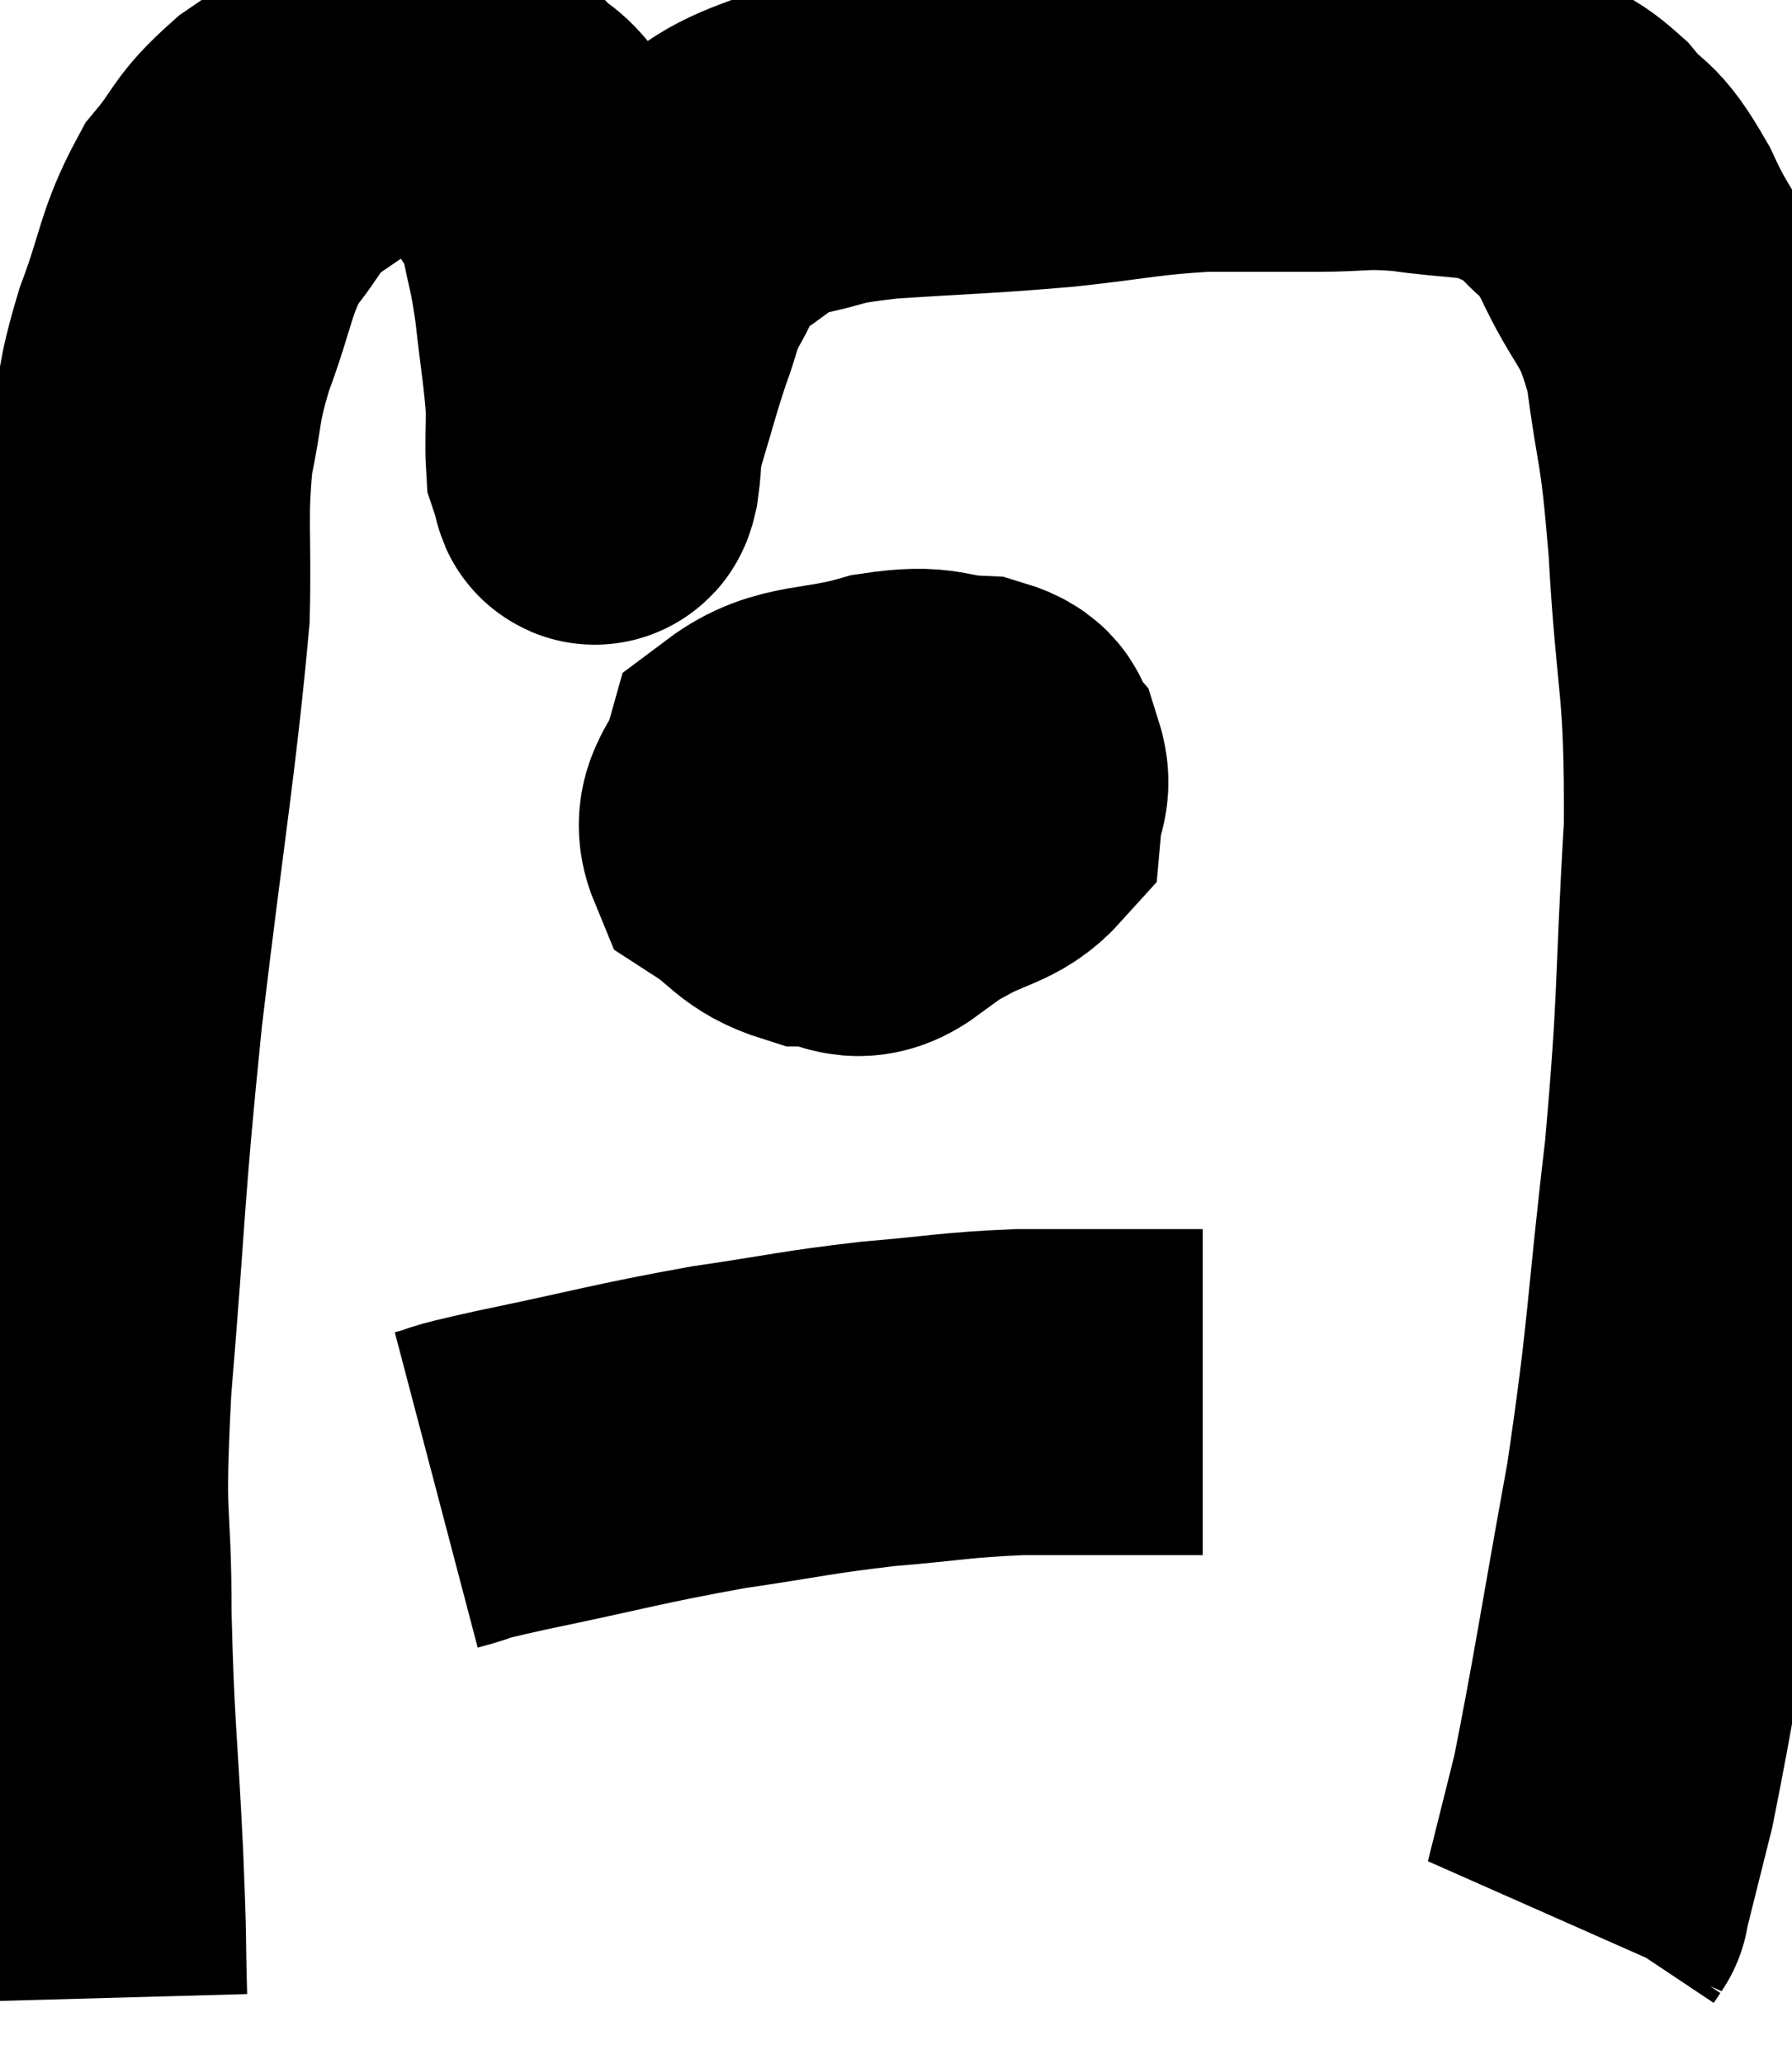 <svg xmlns="http://www.w3.org/2000/svg" viewBox="5.187 12.852 27.494 31.648" width="27.494" height="31.648"><path d="M 6.48 43.5 C 6.45 42.42, 6.48 42.81, 6.42 41.34 C 6.33 39.48, 6.285 39.435, 6.24 37.62 C 6.24 35.85, 6.12 36.405, 6.24 34.08 C 6.48 31.2, 6.42 31.275, 6.72 28.32 C 7.08 25.29, 7.245 24.405, 7.44 22.26 C 7.47 21, 7.395 20.79, 7.5 19.74 C 7.68 18.9, 7.59 18.96, 7.86 18.06 C 8.22 17.1, 8.175 16.89, 8.58 16.14 C 9.03 15.6, 8.925 15.555, 9.48 15.06 C 10.14 14.61, 10.38 14.445, 10.8 14.16 C 10.98 14.04, 10.965 13.995, 11.16 13.92 C 11.37 13.89, 11.34 13.83, 11.58 13.86 C 11.85 13.95, 11.82 13.83, 12.12 14.04 C 12.45 14.37, 12.48 14.4, 12.78 14.7 C 13.05 14.97, 13.065 14.865, 13.32 15.24 C 13.56 15.72, 13.62 15.645, 13.8 16.2 C 13.92 16.83, 13.935 16.74, 14.04 17.46 C 14.13 18.27, 14.175 18.465, 14.22 19.08 C 14.22 19.5, 14.205 19.665, 14.22 19.92 C 14.25 20.01, 14.265 20.055, 14.28 20.1 C 14.28 20.1, 14.28 20.1, 14.28 20.1 C 14.28 20.1, 14.28 20.1, 14.28 20.1 C 14.28 20.1, 14.28 20.1, 14.28 20.1 C 14.28 20.1, 14.28 20.1, 14.28 20.1 C 14.28 20.1, 14.265 20.085, 14.28 20.1 C 14.31 20.13, 14.295 20.355, 14.34 20.16 C 14.4 19.74, 14.325 19.875, 14.46 19.32 C 14.67 18.63, 14.685 18.525, 14.88 17.94 C 15.06 17.46, 15 17.46, 15.24 16.98 C 15.54 16.5, 15.36 16.455, 15.84 16.02 C 16.5 15.63, 16.44 15.51, 17.16 15.24 C 17.94 15.09, 17.655 15.06, 18.72 14.94 C 20.07 14.85, 20.19 14.865, 21.42 14.76 C 22.53 14.64, 22.65 14.58, 23.64 14.52 C 24.51 14.52, 24.585 14.52, 25.38 14.52 C 26.1 14.52, 26.055 14.46, 26.82 14.52 C 27.63 14.64, 27.825 14.58, 28.44 14.76 C 28.86 15, 28.86 14.865, 29.28 15.24 C 29.7 15.75, 29.67 15.48, 30.12 16.26 C 30.6 17.31, 30.75 17.13, 31.08 18.36 C 31.26 19.77, 31.29 19.38, 31.44 21.18 C 31.56 23.37, 31.695 23.205, 31.68 25.56 C 31.53 28.08, 31.605 28.065, 31.38 30.6 C 31.08 33.15, 31.14 33.27, 30.78 35.7 C 30.36 38.01, 30.255 38.745, 29.94 40.32 C 29.73 41.16, 29.625 41.58, 29.52 42 C 29.52 42, 29.55 41.955, 29.52 42 L 29.4 42.18" fill="none" stroke="black" stroke-width="5"></path><path d="M 18.48 24 C 18.3 24.57, 18.075 24.675, 18.12 25.14 C 18.39 25.5, 18.33 25.665, 18.66 25.86 C 19.05 25.89, 18.975 26.055, 19.44 25.92 C 19.98 25.62, 20.235 25.635, 20.52 25.32 C 20.55 24.99, 20.67 24.945, 20.58 24.66 C 20.37 24.42, 20.61 24.315, 20.16 24.18 C 19.47 24.15, 19.59 24, 18.78 24.12 C 17.85 24.39, 17.46 24.255, 16.92 24.66 C 16.77 25.2, 16.44 25.305, 16.62 25.74 C 17.13 26.07, 17.115 26.235, 17.64 26.4 C 18.18 26.4, 18.27 26.73, 18.72 26.4 C 19.08 25.74, 19.26 25.515, 19.44 25.08 C 19.44 24.87, 19.44 24.78, 19.44 24.66 C 19.44 24.63, 19.605 24.57, 19.44 24.6 C 19.11 24.69, 19.035 24.54, 18.78 24.78 C 18.6 25.17, 18.51 25.365, 18.42 25.56 L 18.42 25.56" fill="none" stroke="black" stroke-width="5"></path><path d="M 11.88 35.7 C 12.45 35.55, 11.94 35.64, 13.02 35.4 C 14.61 35.07, 14.79 34.995, 16.2 34.74 C 17.43 34.56, 17.505 34.515, 18.66 34.38 C 19.74 34.29, 19.8 34.245, 20.82 34.2 C 21.78 34.2, 22.035 34.2, 22.74 34.2 C 23.19 34.2, 23.415 34.2, 23.64 34.2 L 23.64 34.2" fill="none" stroke="black" stroke-width="5"></path></svg>